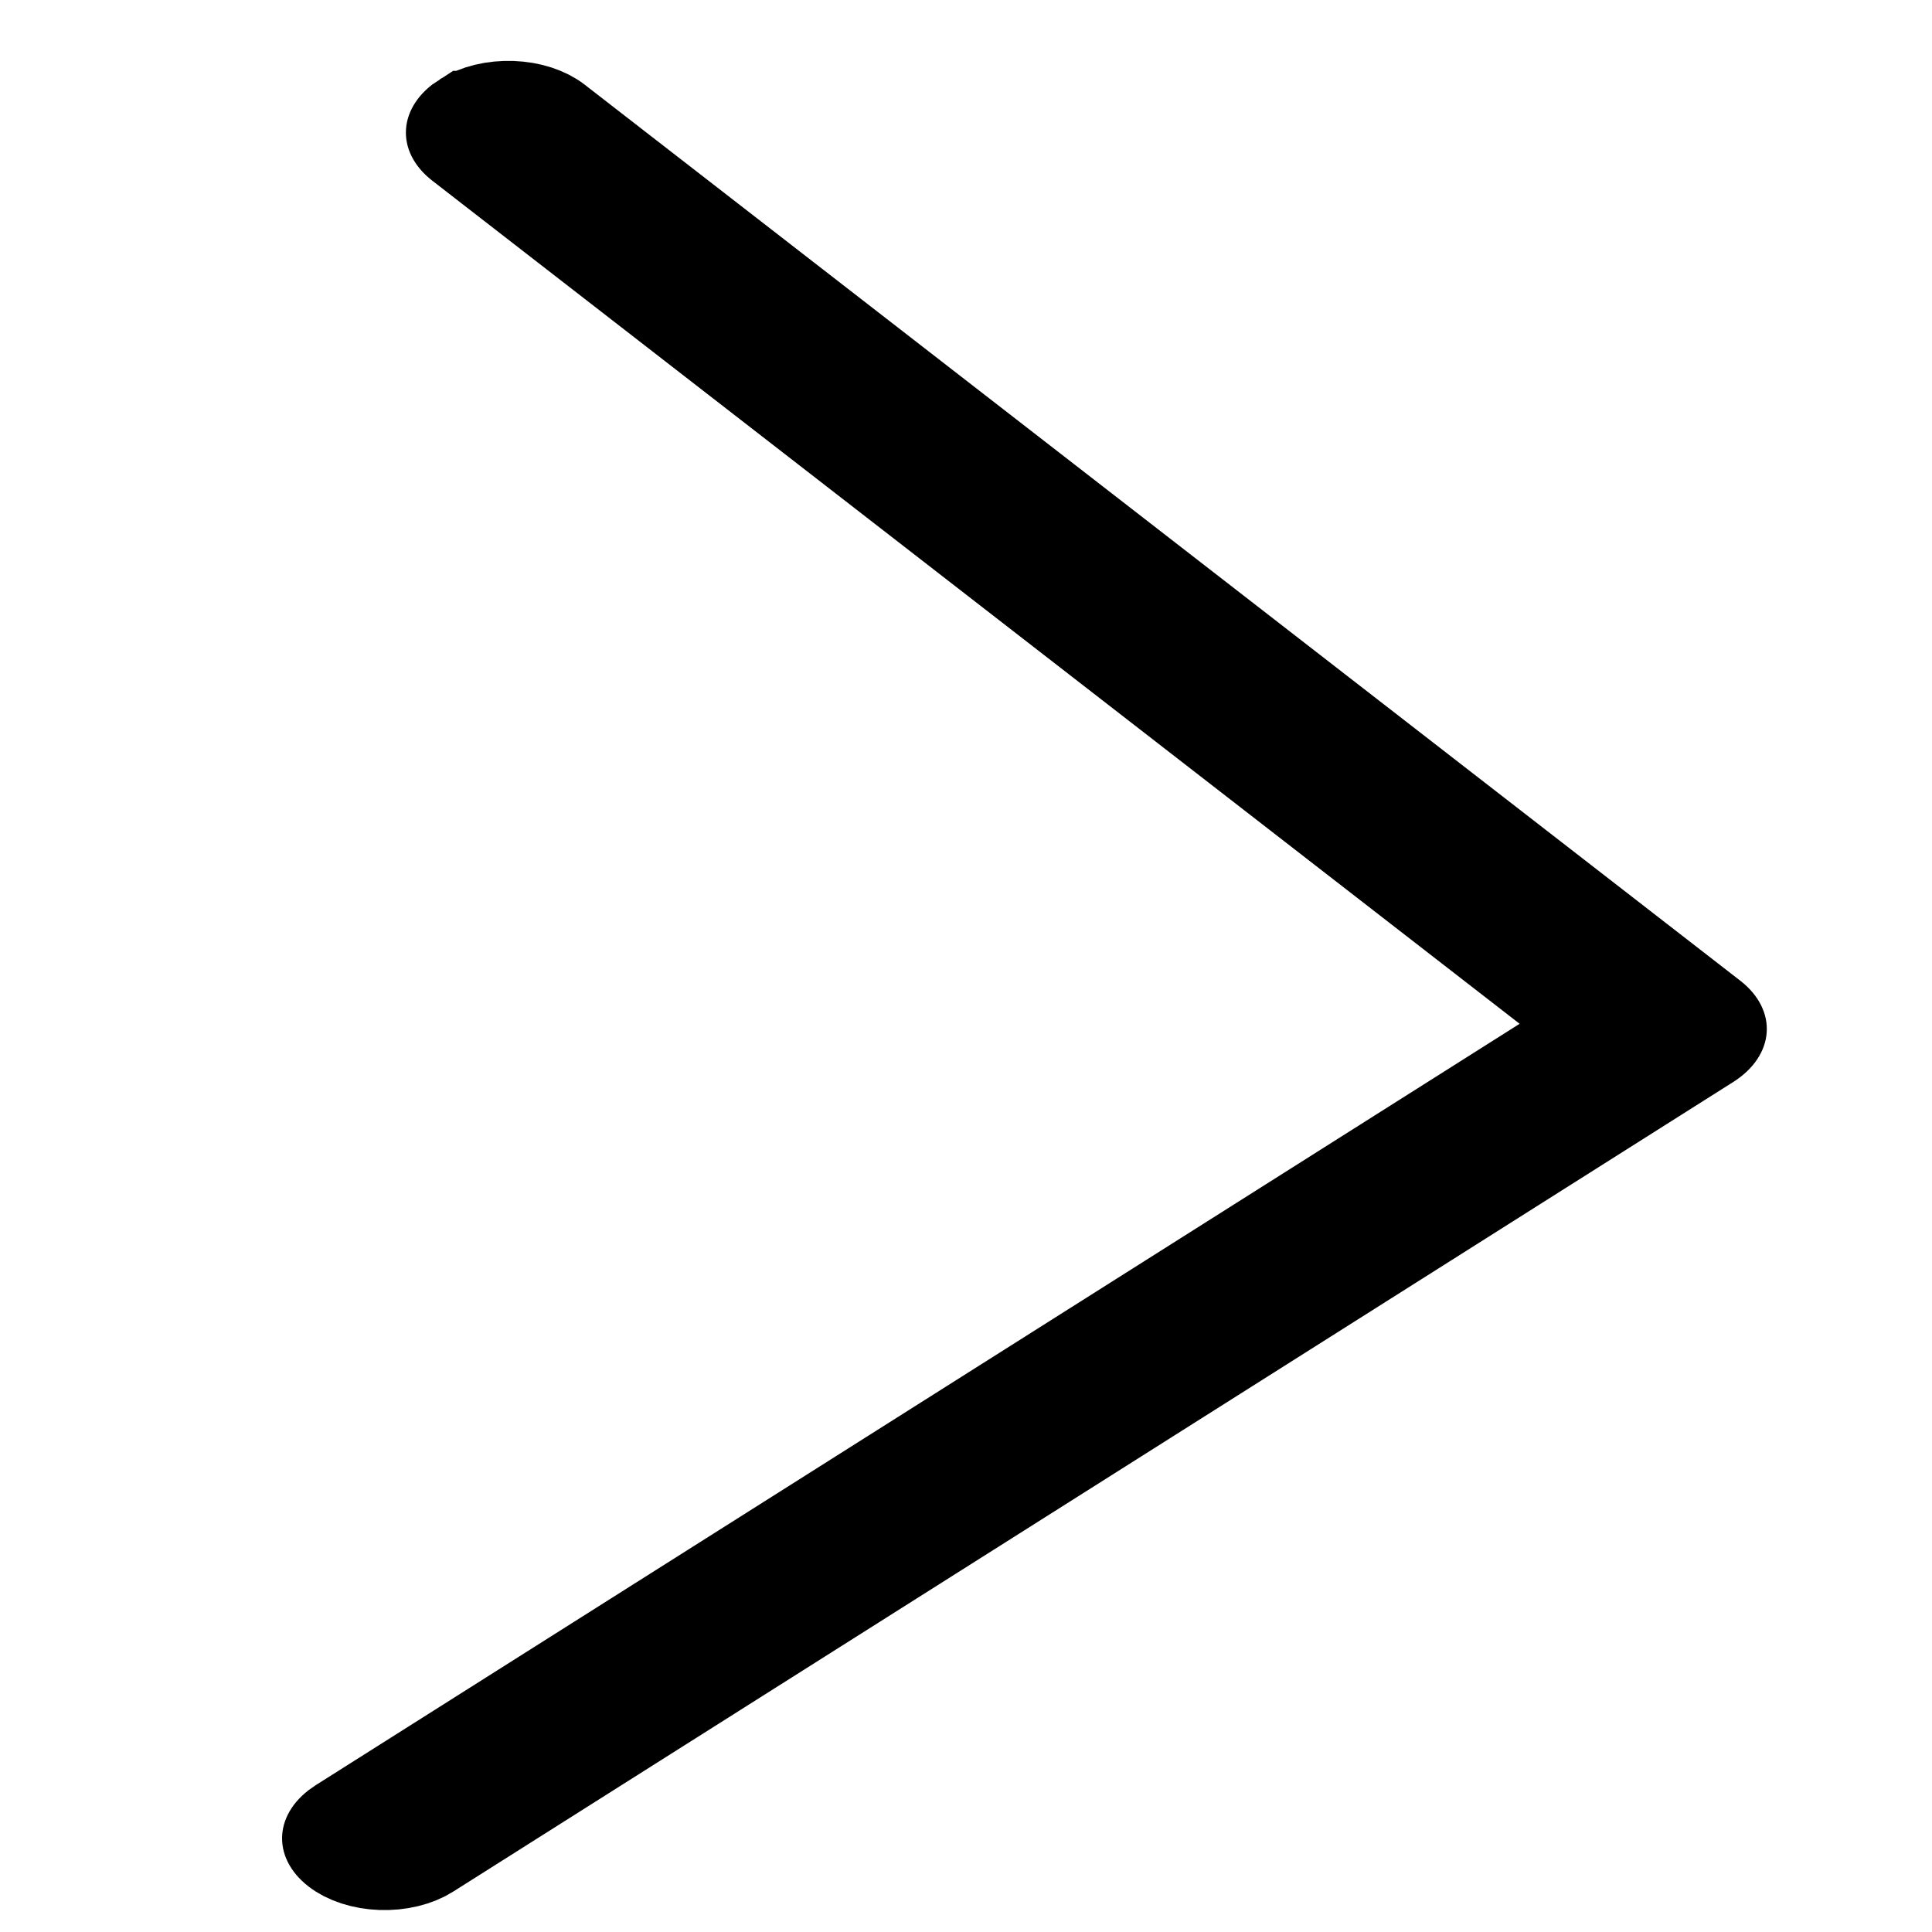 <?xml version="1.0" encoding="UTF-8" standalone="no"?>
<!-- Generator: Adobe Illustrator 19.0.0, SVG Export Plug-In . SVG Version: 6.00 Build 0)  -->

<svg
   xmlns:dc="http://purl.org/dc/elements/1.1/"
   xmlns:cc="http://creativecommons.org/ns#"
   xmlns:rdf="http://www.w3.org/1999/02/22-rdf-syntax-ns#"
   xmlns:svg="http://www.w3.org/2000/svg"
   xmlns="http://www.w3.org/2000/svg"
   xmlns:sodipodi="http://sodipodi.sourceforge.net/DTD/sodipodi-0.dtd"
   xmlns:inkscape="http://www.inkscape.org/namespaces/inkscape"
   version="1.1"
   id="Capa_1"
   x="0px"
   y="0px"
   viewBox="0 0 490.656 490.656"
   style="enable-background:new 0 0 490.656 490.656;"
   xml:space="preserve"
   sodipodi:docname="expand.svg"
   inkscape:version="0.92.4 (5da689c313, 2019-01-14)"><defs
   id="defs41" /><sodipodi:namedview
   pagecolor="#ffffff"
   bordercolor="#666666"
   borderopacity="1"
   objecttolerance="10"
   gridtolerance="10"
   guidetolerance="10"
   inkscape:pageopacity="0"
   inkscape:pageshadow="2"
   inkscape:window-width="1920"
   inkscape:window-height="1017"
   id="namedview39"
   showgrid="false"
   inkscape:zoom="0.48098871"
   inkscape:cx="-100.83397"
   inkscape:cy="245.328"
   inkscape:window-x="1912"
   inkscape:window-y="-8"
   inkscape:window-maximized="1"
   inkscape:current-layer="Capa_1" />
<g
   id="g6"
   transform="matrix(0.067,-0.923,1.318,0.047,-71.746,470.698)"
   style="fill:#000000;fill-opacity:1;stroke:#000000;stroke-width:18.105;stroke-miterlimit:4;stroke-dasharray:none;stroke-opacity:1">
	<g
   id="g4"
   style="fill:#000000;fill-opacity:1;stroke:#000000;stroke-width:18.105;stroke-miterlimit:4;stroke-dasharray:none;stroke-opacity:1">
		<path
   d="m 487.536,120.445 c -4.16,-4.16 -10.923,-4.16 -15.083,0 L 245.317,347.581 18.203,120.445 c -4.16,-4.16 -10.923,-4.16 -15.083,0 -4.16,4.16 -4.16,10.923 0,15.083 l 234.667,234.667 c 2.069,2.091 4.8,3.136 7.531,3.136 2.731,0 5.461,-1.045 7.552,-3.115 L 487.537,135.549 c 4.159,-4.181 4.159,-10.922 -10e-4,-15.104 z"
   id="path2"
   inkscape:connector-curvature="0"
   style="fill:#000000;fill-opacity:1;stroke:#000000;stroke-width:18.105;stroke-miterlimit:4;stroke-dasharray:none;stroke-opacity:1" />
	</g>
</g>
<g
   id="g8">
</g>
<g
   id="g10">
</g>
<g
   id="g12">
</g>
<g
   id="g14">
</g>
<g
   id="g16">
</g>
<g
   id="g18">
</g>
<g
   id="g20">
</g>
<g
   id="g22">
</g>
<g
   id="g24">
</g>
<g
   id="g26">
</g>
<g
   id="g28">
</g>
<g
   id="g30">
</g>
<g
   id="g32">
</g>
<g
   id="g34">
</g>
<g
   id="g36">
</g>
</svg>